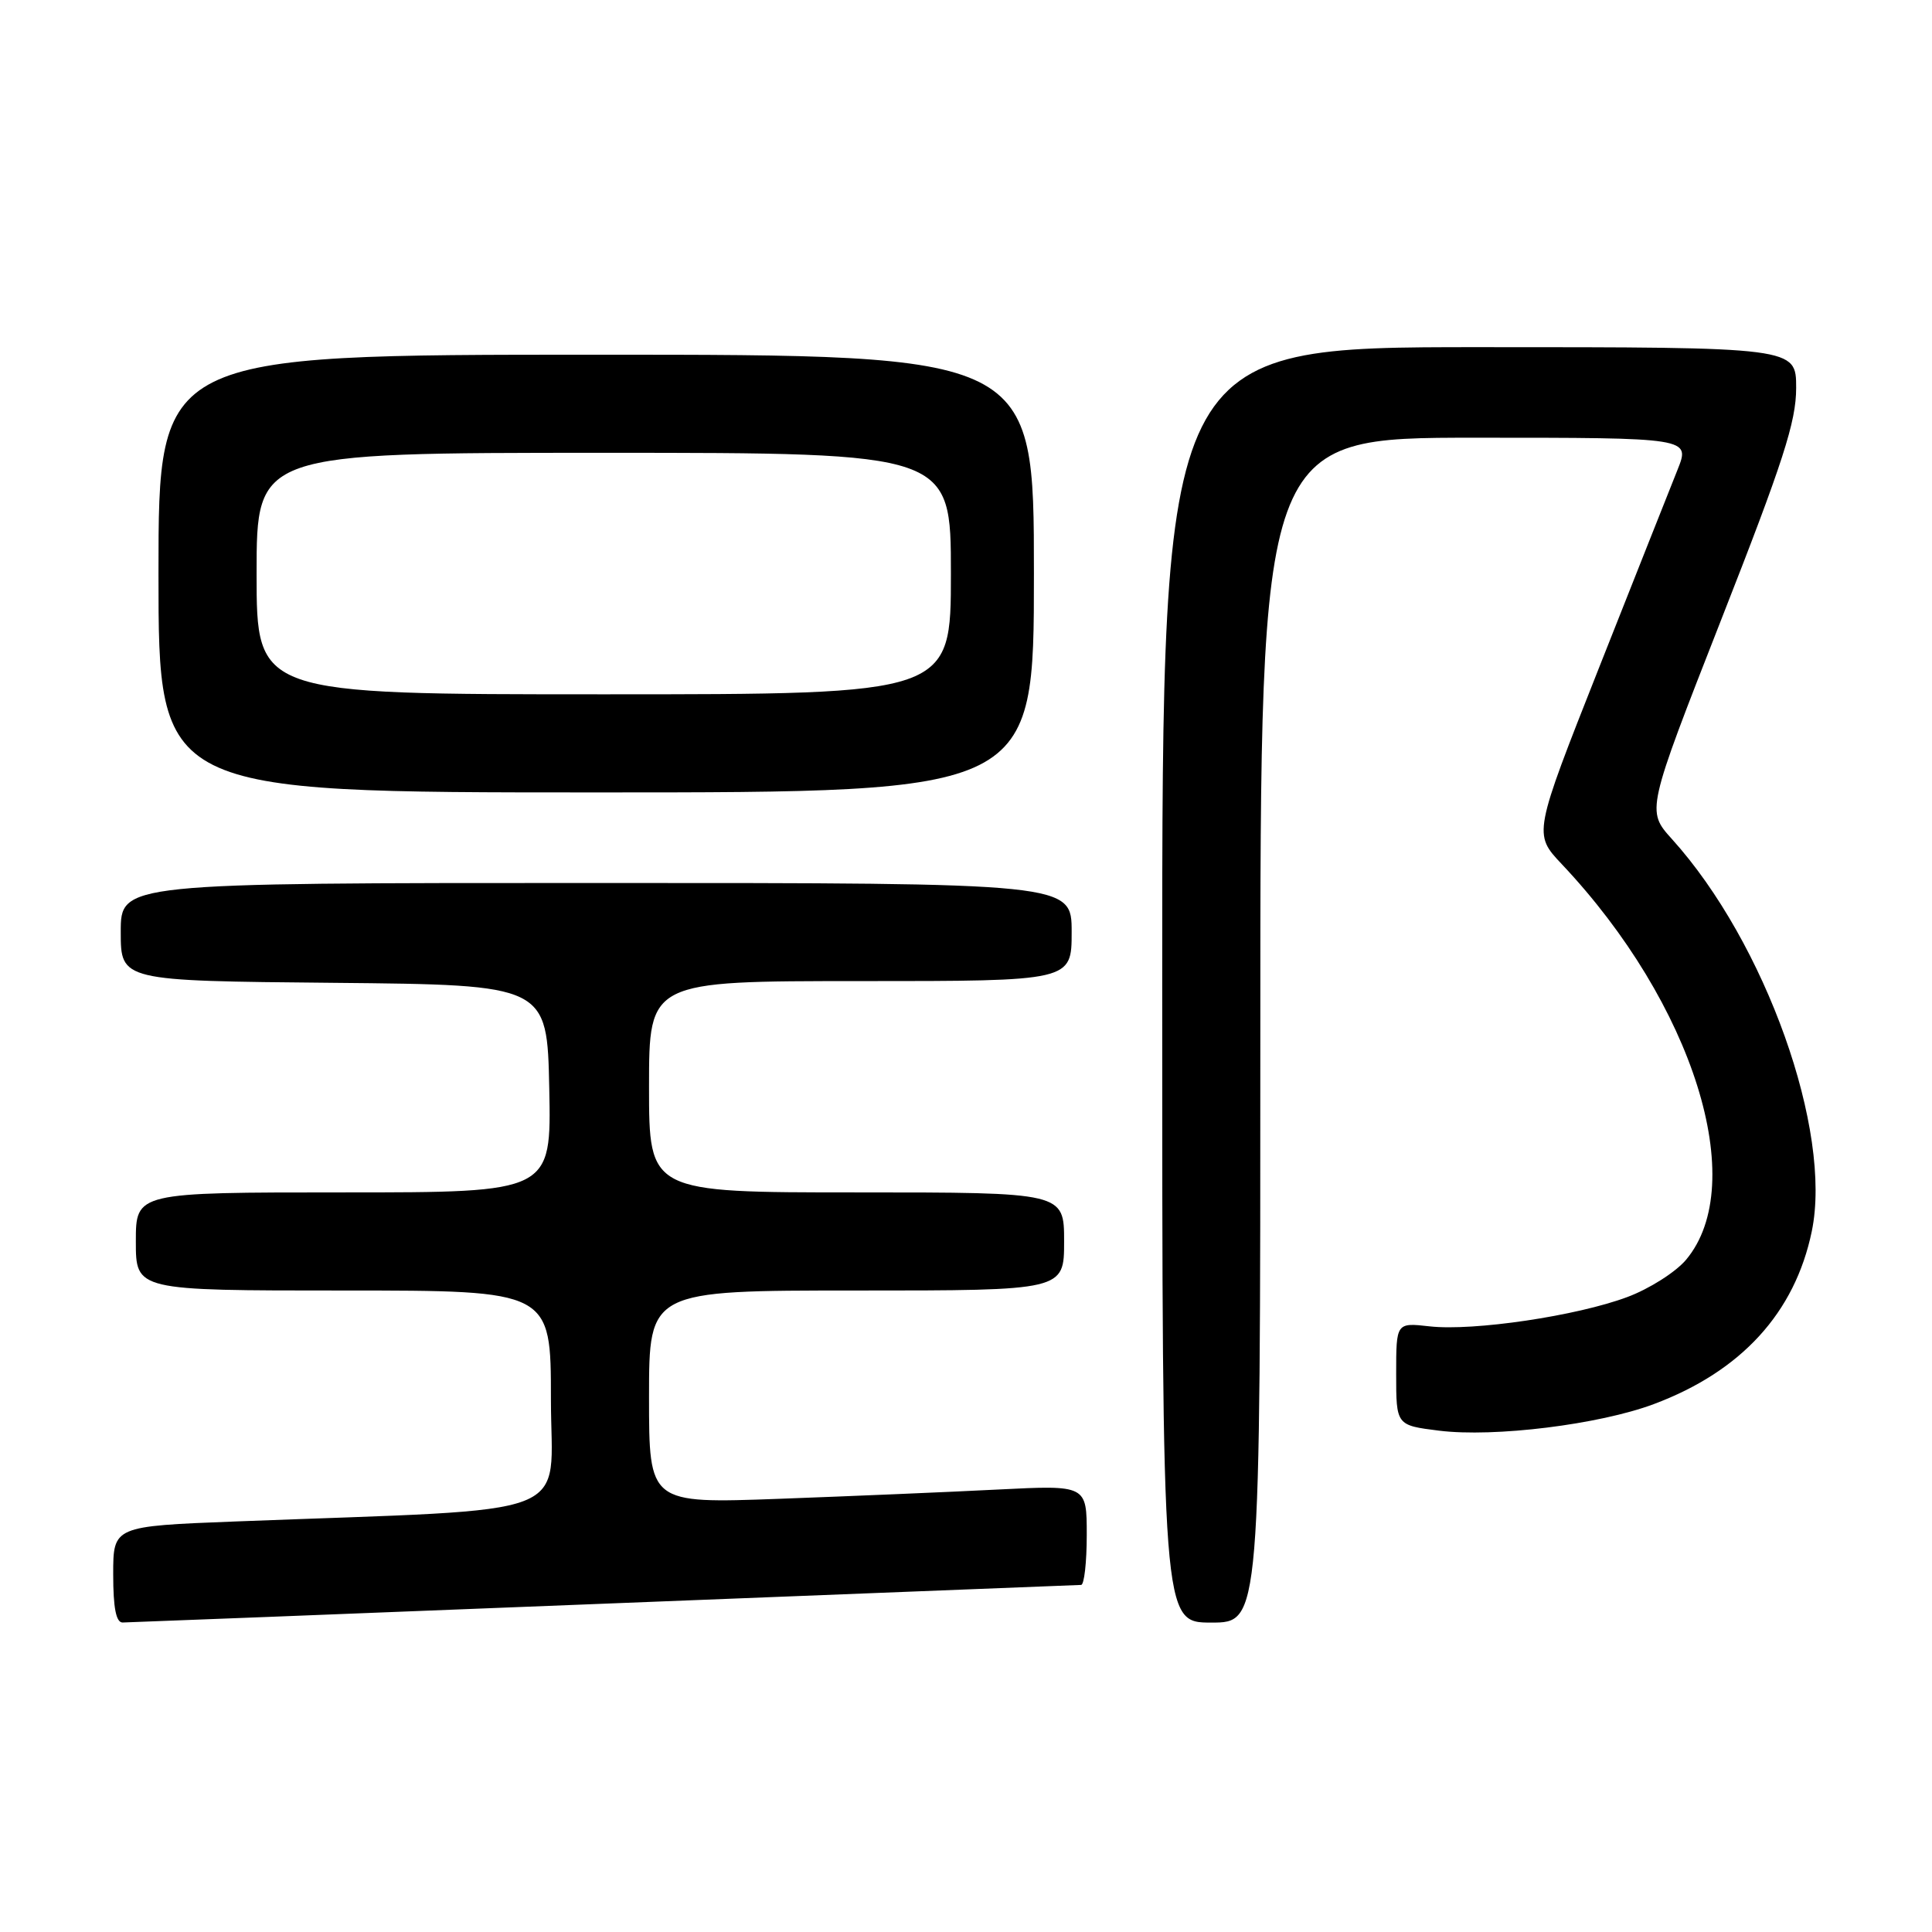 <?xml version="1.0" encoding="UTF-8" standalone="no"?>
<!DOCTYPE svg PUBLIC "-//W3C//DTD SVG 1.1//EN" "http://www.w3.org/Graphics/SVG/1.1/DTD/svg11.dtd" >
<svg xmlns="http://www.w3.org/2000/svg" xmlns:xlink="http://www.w3.org/1999/xlink" version="1.1" viewBox="0 0 256 256">
 <g >
 <path fill="currentColor"
d=" M 80.00 212.50 C 114.38 211.14 142.84 210.02 143.25 210.01 C 143.66 210.01 144.00 207.03 144.00 203.39 C 144.00 196.78 144.00 196.78 132.25 197.37 C 125.79 197.70 112.74 198.25 103.25 198.60 C 86.00 199.23 86.00 199.23 86.00 185.11 C 86.00 171.00 86.00 171.00 113.50 171.00 C 141.00 171.00 141.00 171.00 141.00 164.50 C 141.00 158.00 141.00 158.00 113.50 158.00 C 86.00 158.00 86.00 158.00 86.00 144.00 C 86.00 130.00 86.00 130.00 114.00 130.00 C 142.00 130.00 142.00 130.00 142.00 123.50 C 142.00 117.00 142.00 117.00 79.00 117.00 C 16.00 117.00 16.00 117.00 16.00 123.48 C 16.00 129.97 16.00 129.97 44.25 130.23 C 72.50 130.50 72.50 130.50 72.78 144.25 C 73.06 158.00 73.06 158.00 45.53 158.00 C 18.00 158.00 18.00 158.00 18.00 164.50 C 18.00 171.00 18.00 171.00 45.50 171.00 C 73.00 171.00 73.00 171.00 73.00 185.39 C 73.00 201.53 77.40 199.82 31.25 201.60 C 15.00 202.23 15.00 202.23 15.00 208.61 C 15.00 213.06 15.38 215.00 16.25 214.99 C 16.94 214.98 45.62 213.86 80.00 212.50 Z  M 167.00 136.50 C 167.00 58.00 167.00 58.00 195.49 58.00 C 223.98 58.00 223.98 58.00 222.28 62.25 C 221.34 64.59 216.66 76.40 211.87 88.50 C 203.17 110.50 203.17 110.50 206.94 114.50 C 224.39 132.98 231.88 156.85 223.40 166.94 C 222.03 168.56 218.54 170.78 215.64 171.86 C 208.95 174.37 195.23 176.40 189.44 175.75 C 185.00 175.25 185.00 175.25 185.00 182.05 C 185.00 188.86 185.00 188.86 190.68 189.57 C 197.99 190.48 211.91 188.76 219.14 186.05 C 230.73 181.71 237.83 173.95 240.07 163.16 C 242.83 149.85 233.94 124.91 221.54 111.18 C 218.15 107.42 218.15 107.42 228.07 82.11 C 236.30 61.15 238.00 55.88 238.00 51.40 C 238.00 46.00 238.00 46.00 196.00 46.00 C 154.00 46.00 154.00 46.00 154.00 130.50 C 154.00 215.00 154.00 215.00 160.50 215.00 C 167.00 215.00 167.00 215.00 167.00 136.50 Z  M 137.00 76.00 C 137.00 47.00 137.00 47.00 79.00 47.00 C 21.00 47.00 21.00 47.00 21.00 76.00 C 21.00 105.00 21.00 105.00 79.00 105.00 C 137.00 105.00 137.00 105.00 137.00 76.00 Z  M 34.00 76.00 C 34.00 60.00 34.00 60.00 80.00 60.00 C 126.00 60.00 126.00 60.00 126.00 76.00 C 126.00 92.00 126.00 92.00 80.00 92.00 C 34.00 92.00 34.00 92.00 34.00 76.00 Z "/>
</g>
</svg>